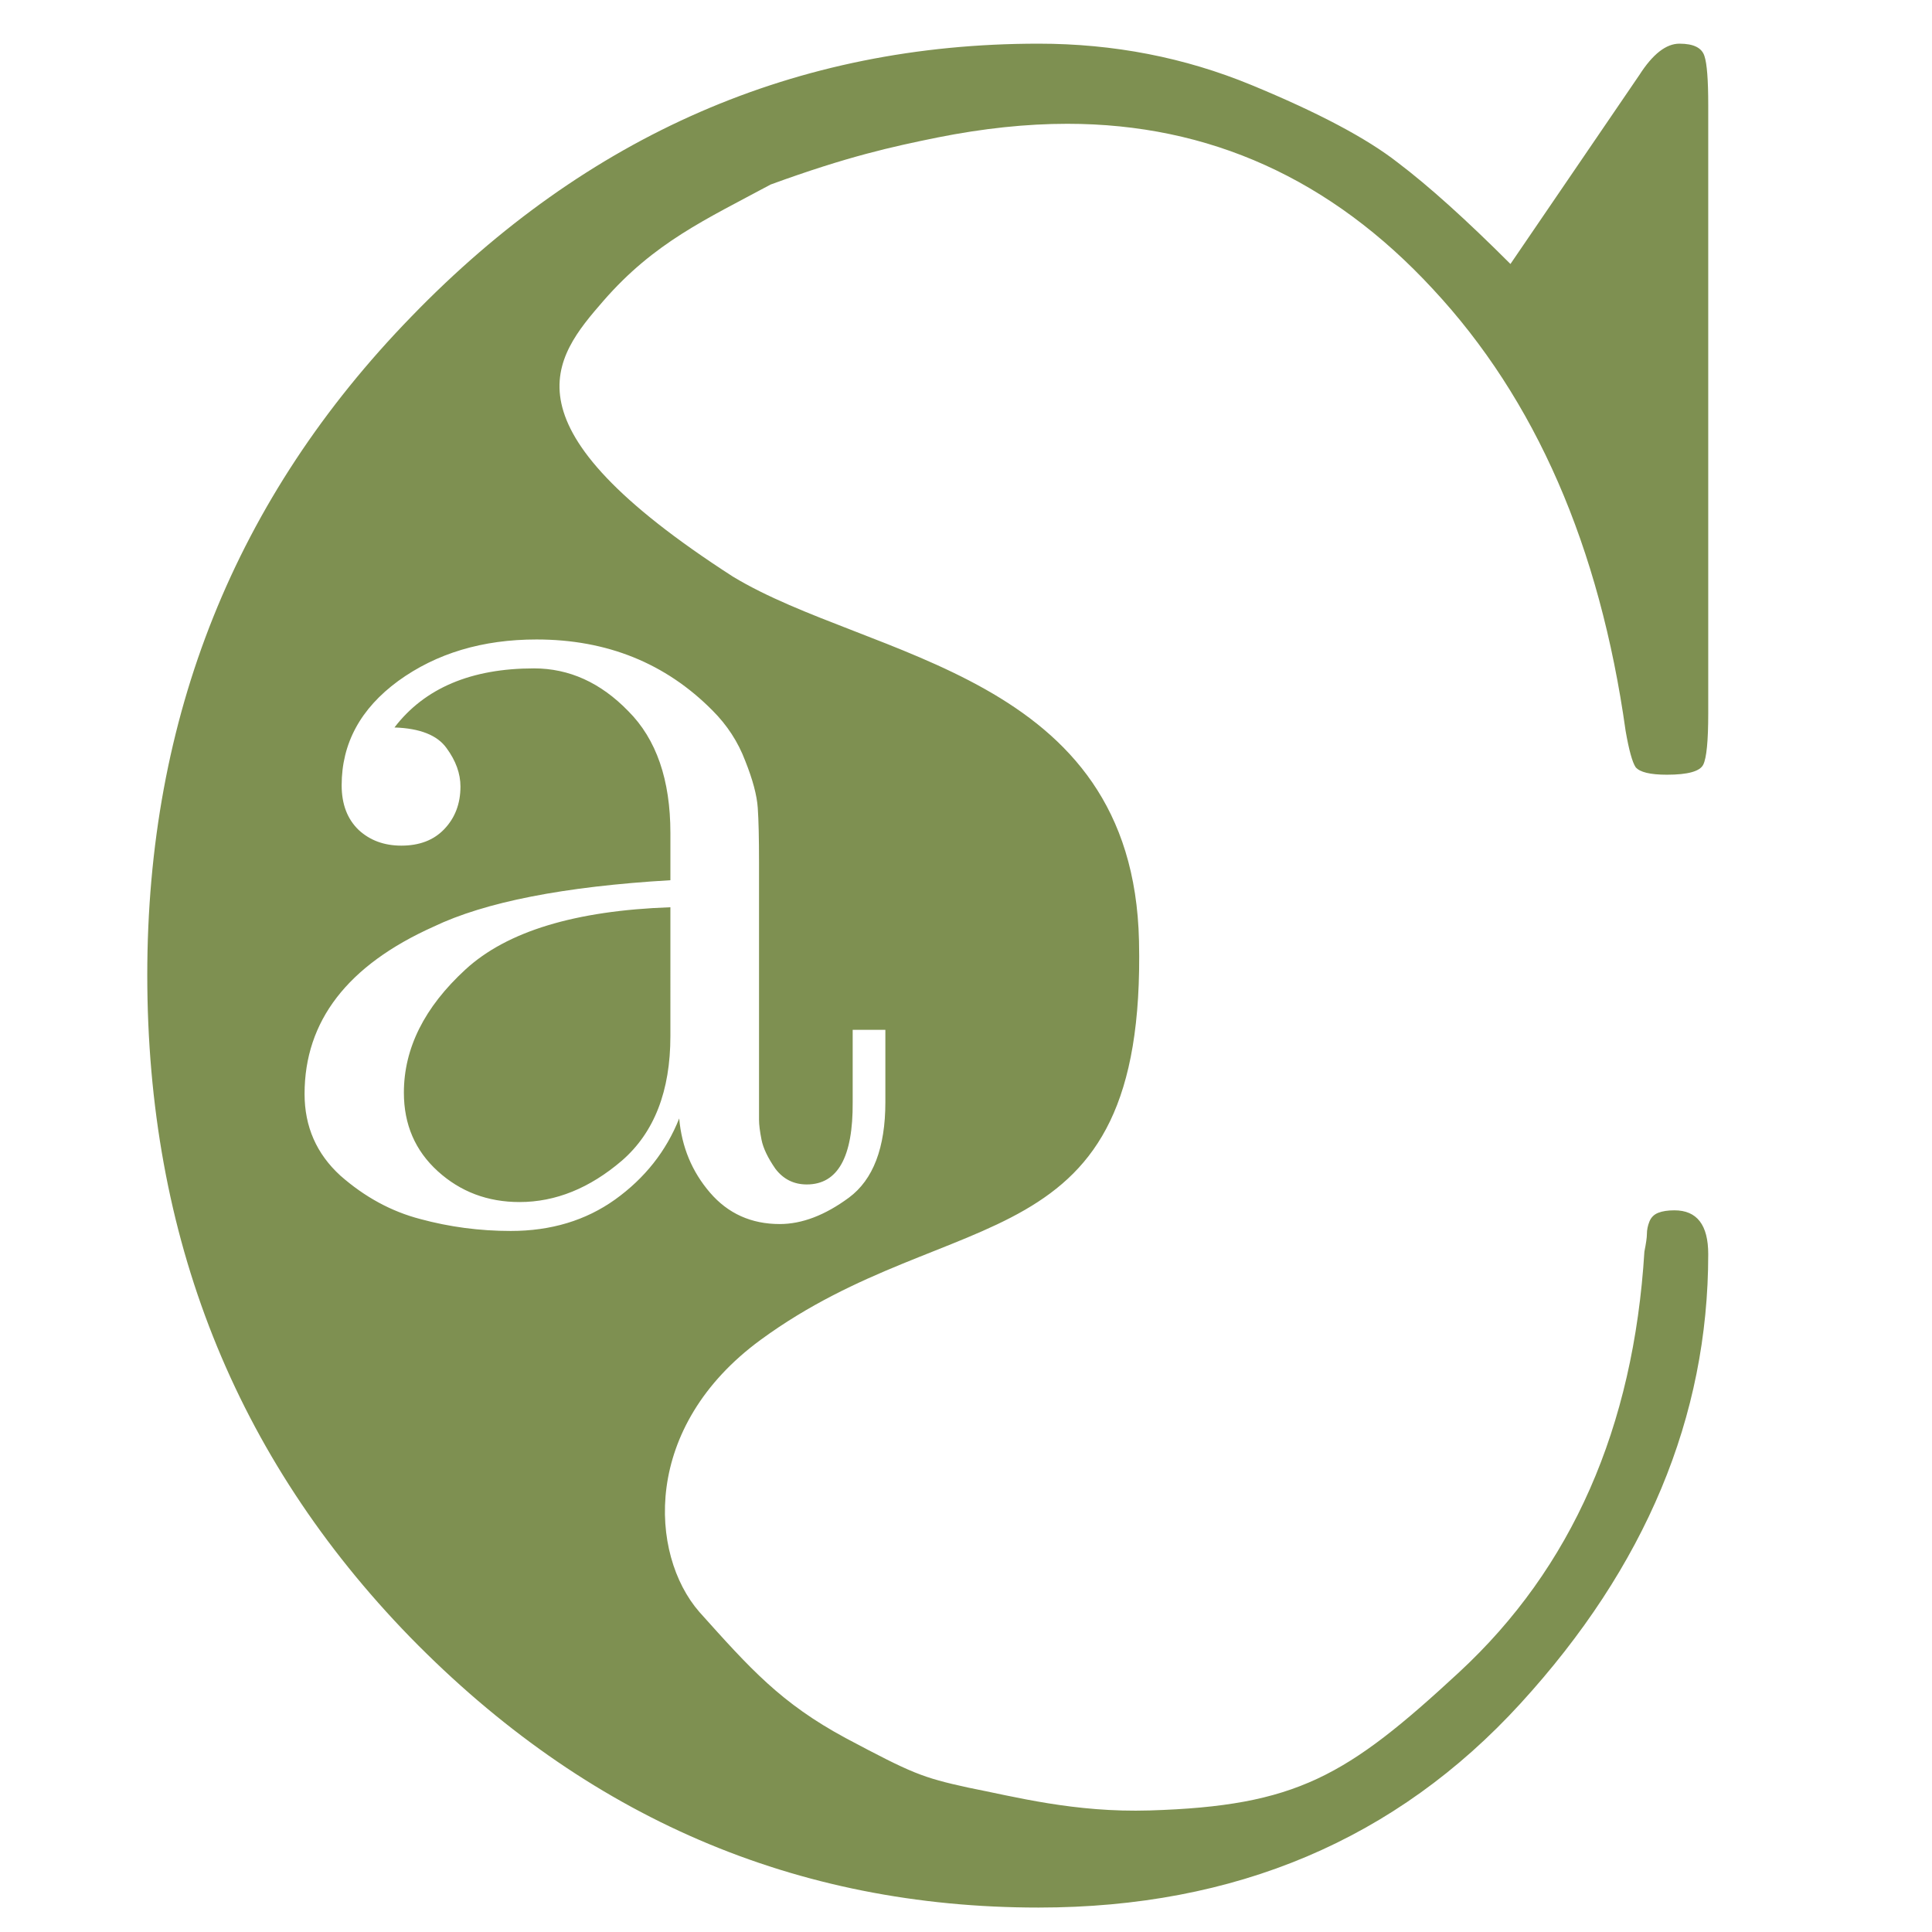 <?xml version="1.0" encoding="UTF-8" standalone="no"?>
<!-- Created with Inkscape (http://www.inkscape.org/) -->

<svg
   width="512"
   height="512"
   viewBox="0 0 512 512"
   version="1.1"
   id="svg1"
   inkscape:version="1.4 (86a8ad7, 2024-10-11)"
   sodipodi:docname="drawing.svg"
   inkscape:export-filename="drawing.png"
   inkscape:export-xdpi="96"
   inkscape:export-ydpi="96"
   xmlns:inkscape="http://www.inkscape.org/namespaces/inkscape"
   xmlns:sodipodi="http://sodipodi.sourceforge.net/DTD/sodipodi-0.dtd"
   xmlns="http://www.w3.org/2000/svg"
   xmlns:svg="http://www.w3.org/2000/svg">
  <sodipodi:namedview
     id="namedview1"
     pagecolor="#ffffff"
     bordercolor="#000000"
     borderopacity="0.25"
     inkscape:showpageshadow="2"
     inkscape:pageopacity="0.0"
     inkscape:pagecheckerboard="0"
     inkscape:deskcolor="#d1d1d1"
     inkscape:document-units="px"
     inkscape:zoom="1.6752354"
     inkscape:cx="219.96909"
     inkscape:cy="208.03047"
     inkscape:window-width="2560"
     inkscape:window-height="1494"
     inkscape:window-x="-11"
     inkscape:window-y="-11"
     inkscape:window-maximized="1"
     inkscape:current-layer="layer1"
     showguides="true" />
  <defs
     id="defs1" />
  <g
     inkscape:label="Layer 1"
     inkscape:groupmode="layer"
     id="layer1">
    <path
       id="text1"
       style="font-size:474.417px;font-family:'CMU Serif';-inkscape-font-specification:'CMU Serif, Normal';fill:#7e9051;fill-opacity:1;stroke-width:56.616"
       d="m 275.223,11.573 c -64.135,0 -119.534,24.107 -166.197,72.318 C 62.362,131.882 39.029,190.044 39.029,258.381 c 0,69.221 23.222,127.719 69.664,175.488 46.664,47.769 102.173,71.654 166.529,71.654 52.193,0 94.765,-18.026 127.717,-54.074 33.173,-36.269 49.76,-75.967 49.76,-119.092 0,-7.74 -2.986,-11.609 -8.957,-11.609 -1.769,0 -3.207,0.22 -4.312,0.662 -1.106,0.442 -1.88,1.216 -2.322,2.322 -0.442,1.106 -0.662,2.213 -0.662,3.318 0,0.885 -0.222,2.433 -0.664,4.645 -2.875,46.664 -19.24,83.817 -49.096,111.461 -29.856,27.644 -43.108,35.449 -82.014,36.631 -19.903,0.604 -35.746,-3.634 -48.131,-6.066 -12.164,-2.654 -14.89,-3.79 -32.361,-13.078 -17.25,-9.289 -25.367,-18.43 -38.857,-33.469 -13.269,-15.26 -15.292,-49.003 16.273,-72.117 51.045,-37.379 102.17,-19.153 100.252,-105.684 -1.578,-71.209 -71.421,-74.628 -107.629,-96.572 -62.2,-40.073 -47.554,-57.838 -34.285,-73.098 13.49,-15.481 27.049,-21.518 44.299,-30.807 20.494,-7.475 32.177,-10.011 44.119,-12.443 12.164,-2.433 23.663,-3.648 34.5,-3.648 37.596,0 69.886,14.595 96.867,43.787 27.202,29.192 44.23,68.226 51.086,117.102 0.885,5.087 1.77,8.294 2.654,9.621 1.106,1.327 3.87,1.99 8.293,1.99 5.529,0 8.736,-0.885 9.621,-2.654 0.885,-1.769 1.326,-6.303 1.326,-13.602 V 27.829 c 0,-6.635 -0.331,-10.947 -0.994,-12.938 -0.663,-2.212 -2.875,-3.318 -6.635,-3.318 -3.538,0 -7.079,2.764 -10.617,8.293 L 400.285,69.958 C 388.564,58.236 378.613,49.281 370.43,43.088 362.247,36.675 349.31,29.818 331.617,22.52 313.925,15.222 295.127,11.573 275.223,11.573 Z M 142.182,169.467 c 18.657,0 34.203,6.273 46.641,18.822 3.887,3.887 6.776,8.329 8.664,13.326 1.999,4.997 3.108,9.163 3.33,12.494 0.222,3.221 0.334,8.051 0.334,14.492 v 68.131 c 0,1.333 0.222,3.109 0.666,5.33 0.444,2.221 1.665,4.777 3.664,7.664 2.11,2.776 4.887,4.164 8.33,4.164 8.218,0 12.271,-7.274 12.16,-21.822 v -19.156 h 8.662 v 19.156 c 0,12.105 -3.221,20.545 -9.662,25.32 -6.33,4.664 -12.438,6.996 -18.324,6.996 -7.552,0 -13.715,-2.775 -18.49,-8.328 -4.775,-5.553 -7.496,-12.105 -8.162,-19.656 -3.443,8.662 -9.105,15.825 -16.99,21.488 -7.774,5.553 -16.991,8.328 -27.652,8.328 -8.218,0 -16.215,-1.054 -23.988,-3.164 -7.663,-1.999 -14.713,-5.83 -21.154,-11.494 -6.33,-5.775 -9.496,-12.994 -9.496,-21.656 0,-19.323 11.383,-34.092 34.148,-44.309 13.66,-6.552 34.593,-10.662 62.801,-12.328 v -12.492 c 0,-14.104 -3.72,-24.876 -11.16,-32.316 -7.33,-7.552 -15.66,-11.328 -24.988,-11.328 -16.658,0 -28.985,5.219 -36.98,15.658 6.774,0.222 11.383,2.055 13.826,5.498 2.443,3.332 3.666,6.718 3.666,10.16 0,4.553 -1.445,8.33 -4.332,11.328 -2.776,2.887 -6.551,4.33 -11.326,4.33 -4.553,0 -8.33,-1.388 -11.328,-4.164 -2.998,-2.887 -4.498,-6.829 -4.498,-11.826 0,-11.105 4.997,-20.323 14.992,-27.652 10.106,-7.33 22.323,-10.994 36.648,-10.994 z m 35.48,70.963 c -25.209,0.888 -43.31,6.384 -54.305,16.49 -10.883,9.995 -16.324,20.879 -16.324,32.65 0,8.44 2.997,15.381 8.994,20.822 5.997,5.442 13.216,8.162 21.656,8.162 9.551,0 18.601,-3.665 27.152,-10.994 8.551,-7.441 12.826,-18.434 12.826,-32.982 z"
       sodipodi:nodetypes="scscscssssscsscccssccccscccsssscscccssscccssscscccscssccsccsccscsccscscscsccssscsc" />
  </g>
</svg>
